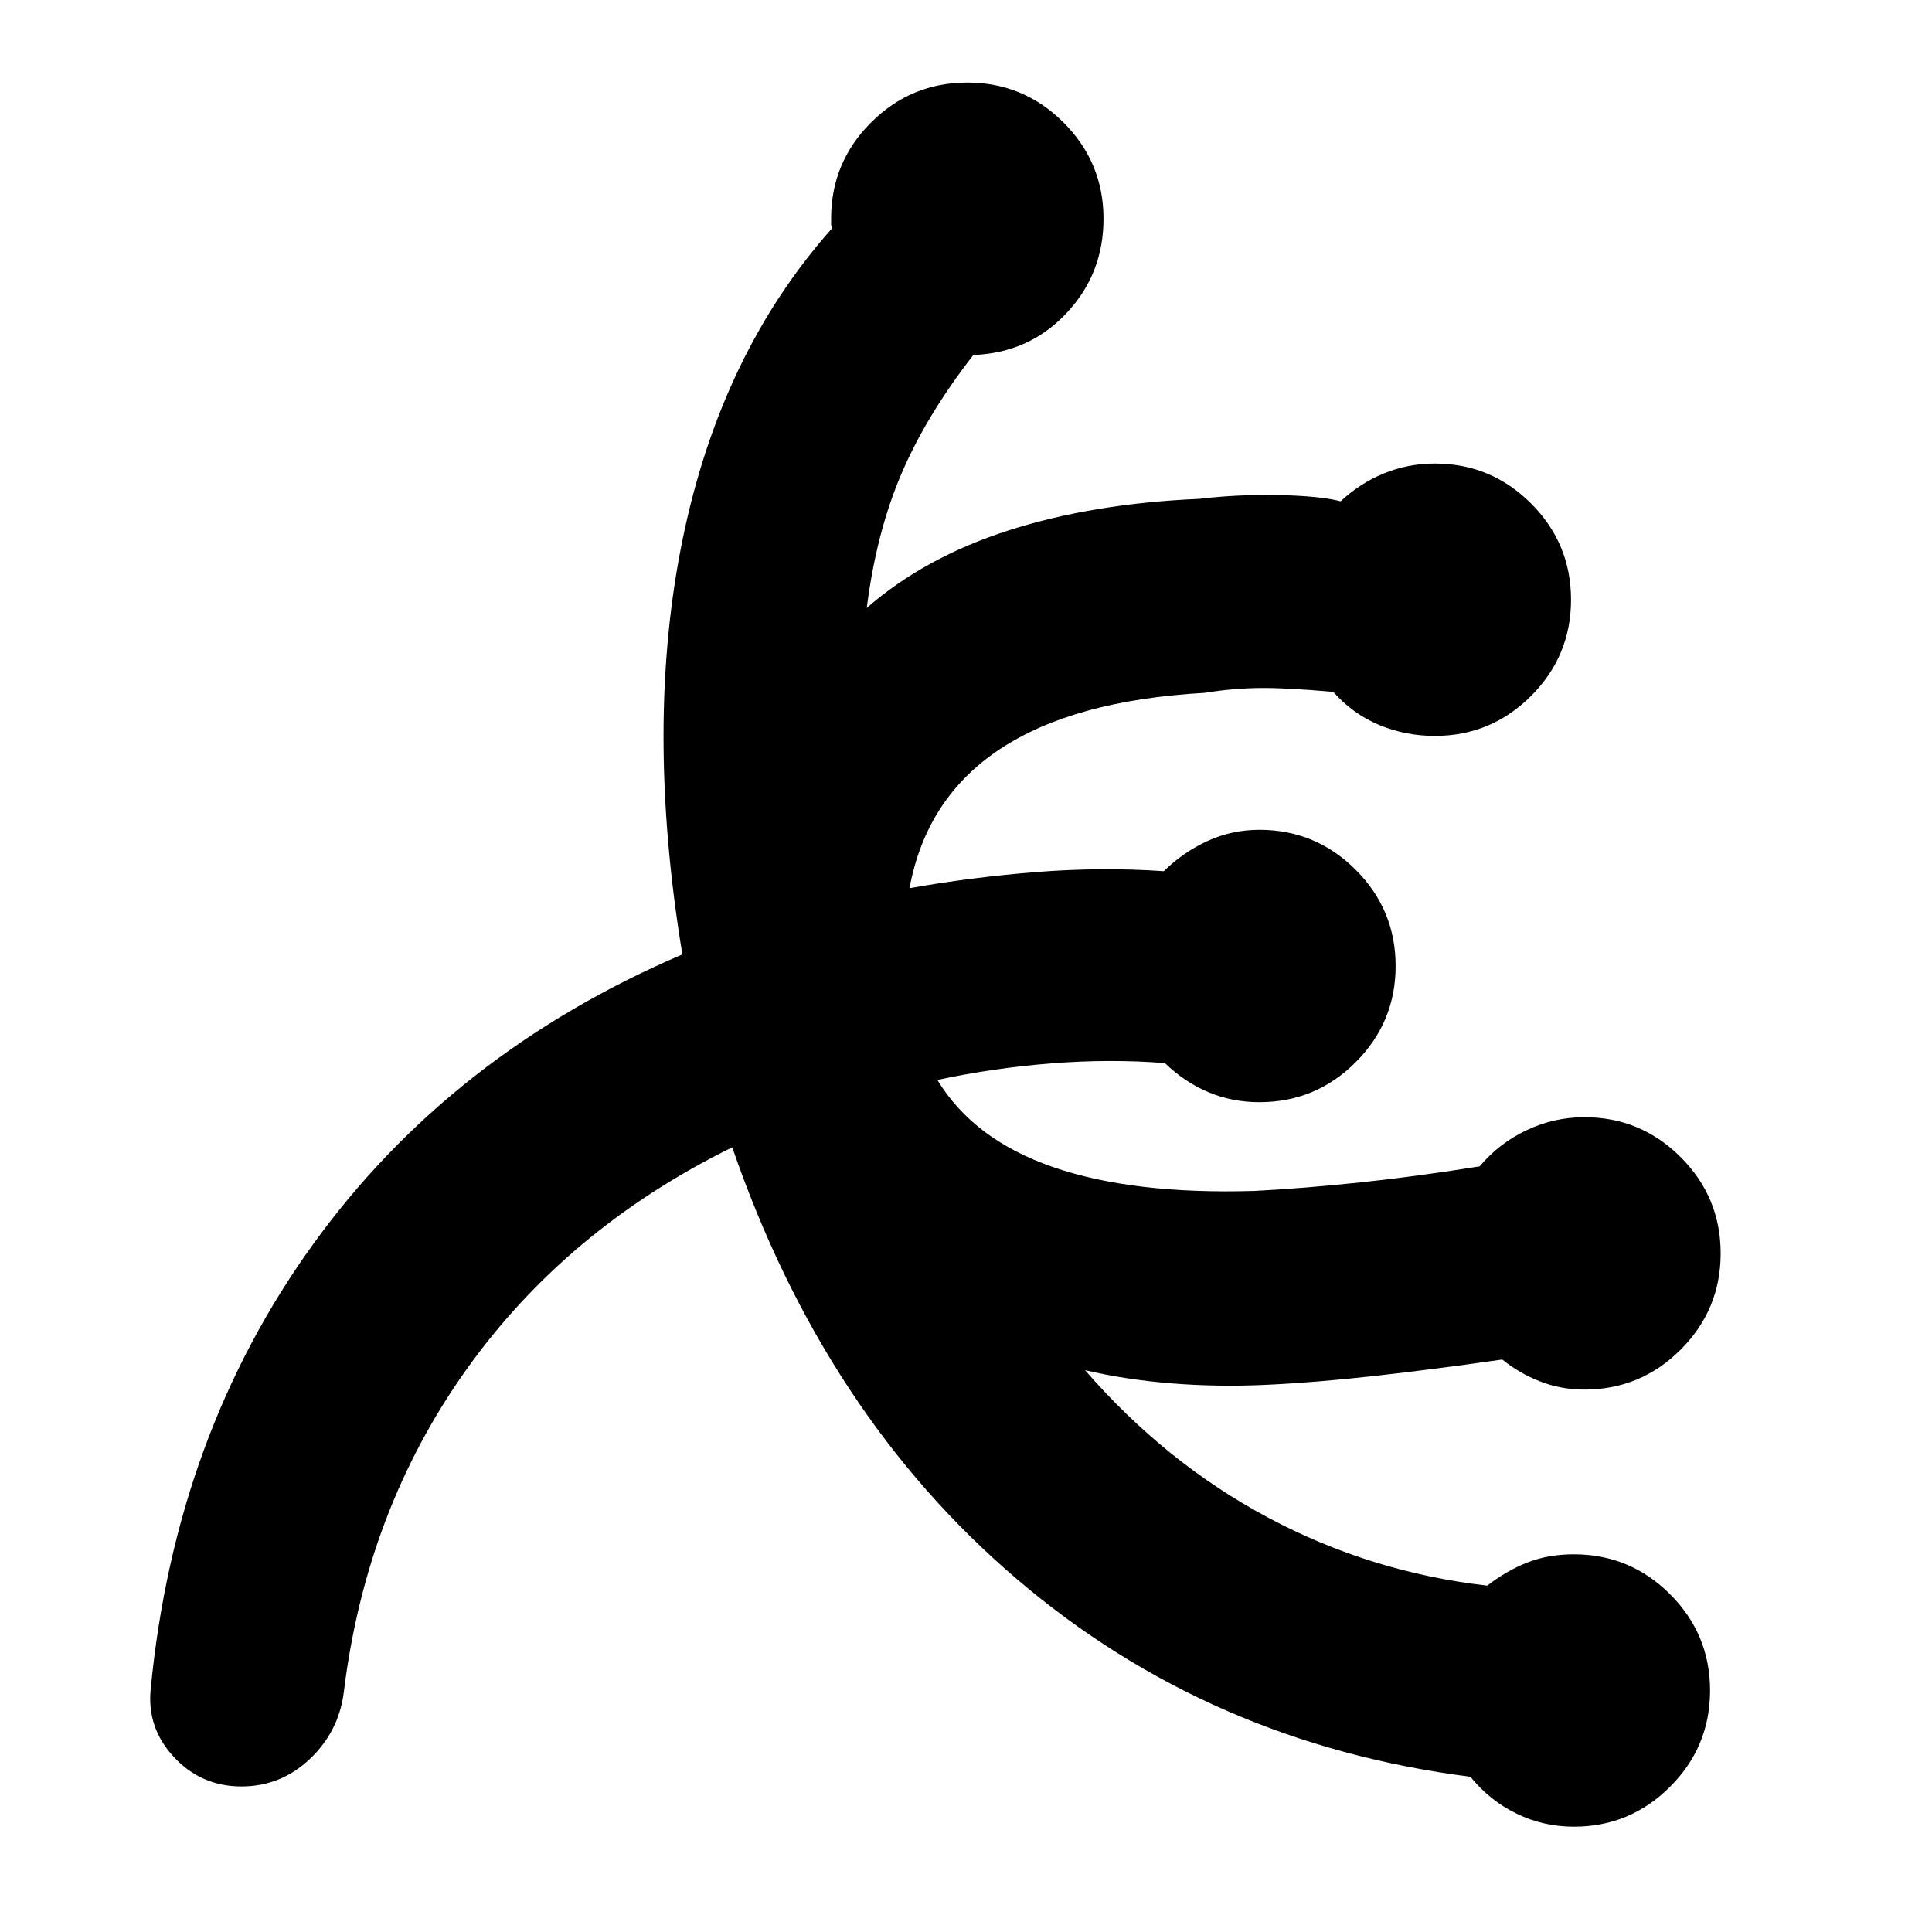 <svg xmlns="http://www.w3.org/2000/svg" height="24" viewBox="0 -960 960 960" width="24"><path d="M782.04-52.33q-15.06 0-28.38-6.43-13.31-6.44-23.01-18.37-129.54-16.54-225.28-98.15-95.74-81.61-141.52-214.63-82.28 40.5-132.16 110.53-49.89 70.03-60.89 160.51-2.56 19.46-16.95 33Q139.46-72.33 120-72.33q-19.96 0-33.53-14.54-13.58-14.54-11.58-33.93 12.13-125.9 80.59-220.8 68.45-94.9 183.58-144.16-18.8-114.2.18-206.48 18.98-92.28 74.24-154.37-.5-1-.5-2.25v-2.25q-.13-28.02 19.76-47.95 19.89-19.92 47.91-19.92 27.96 0 47.82 19.86t19.86 47.82q0 27.39-18.45 46.96-18.44 19.58-45.84 20.71h-.24q.14 0-.17.06-23.37 30-35.8 59.19-12.44 29.18-17.13 66.44 28.76-25.1 70.42-38.5 41.66-13.39 94.79-15.69 19.7-2.31 39.95-1.86 20.25.45 30.31 3.08 9.7-9.07 21.65-13.92 11.94-4.84 25.14-4.84 27.95 0 47.81 19.85 19.86 19.86 19.86 47.82t-19.86 47.82q-19.86 19.85-47.81 19.85-14.63 0-27.7-5.46-13.06-5.47-22.76-16.41-22.83-2.06-36.25-1.94-13.42.12-27.86 2.42-64.93 3.68-101.56 27.97-36.63 24.29-44.89 69.08 31.13-5.5 63.34-8.04 32.22-2.53 63-.4 9.7-9.5 21.8-15.03 12.09-5.53 25.72-5.53 27.96 0 47.82 19.85 19.86 19.86 19.86 47.82t-19.86 47.82q-19.86 19.85-47.82 19.85-13.56 0-25.41-5t-21.54-14.43q-27.22-2.13-56.11.12t-56.96 8.25q17.96 29.65 57.49 43.31 39.54 13.67 100.08 11.84 24.61-1.26 52.9-4.26t58.97-7.94q9.69-11.5 23.32-17.96 13.63-6.47 28.76-6.47 27.96 0 47.82 19.86t19.86 47.81q0 27.96-19.86 47.82t-47.82 19.86q-11.56 0-21.91-4t-18.91-10.94q-34.5 4.94-63.71 8.19-29.2 3.25-53.38 4.38-24.41 1.13-47.24-.71-22.82-1.83-43-6.57 40 46.08 90.98 73.27 50.98 27.18 108.89 33.79 9.7-7.5 20.01-11.53 10.32-4.03 23.01-4.03 27.96 0 47.82 19.85 19.86 19.86 19.86 47.82t-19.86 47.82Q810-52.33 782.04-52.33Z"/></svg>